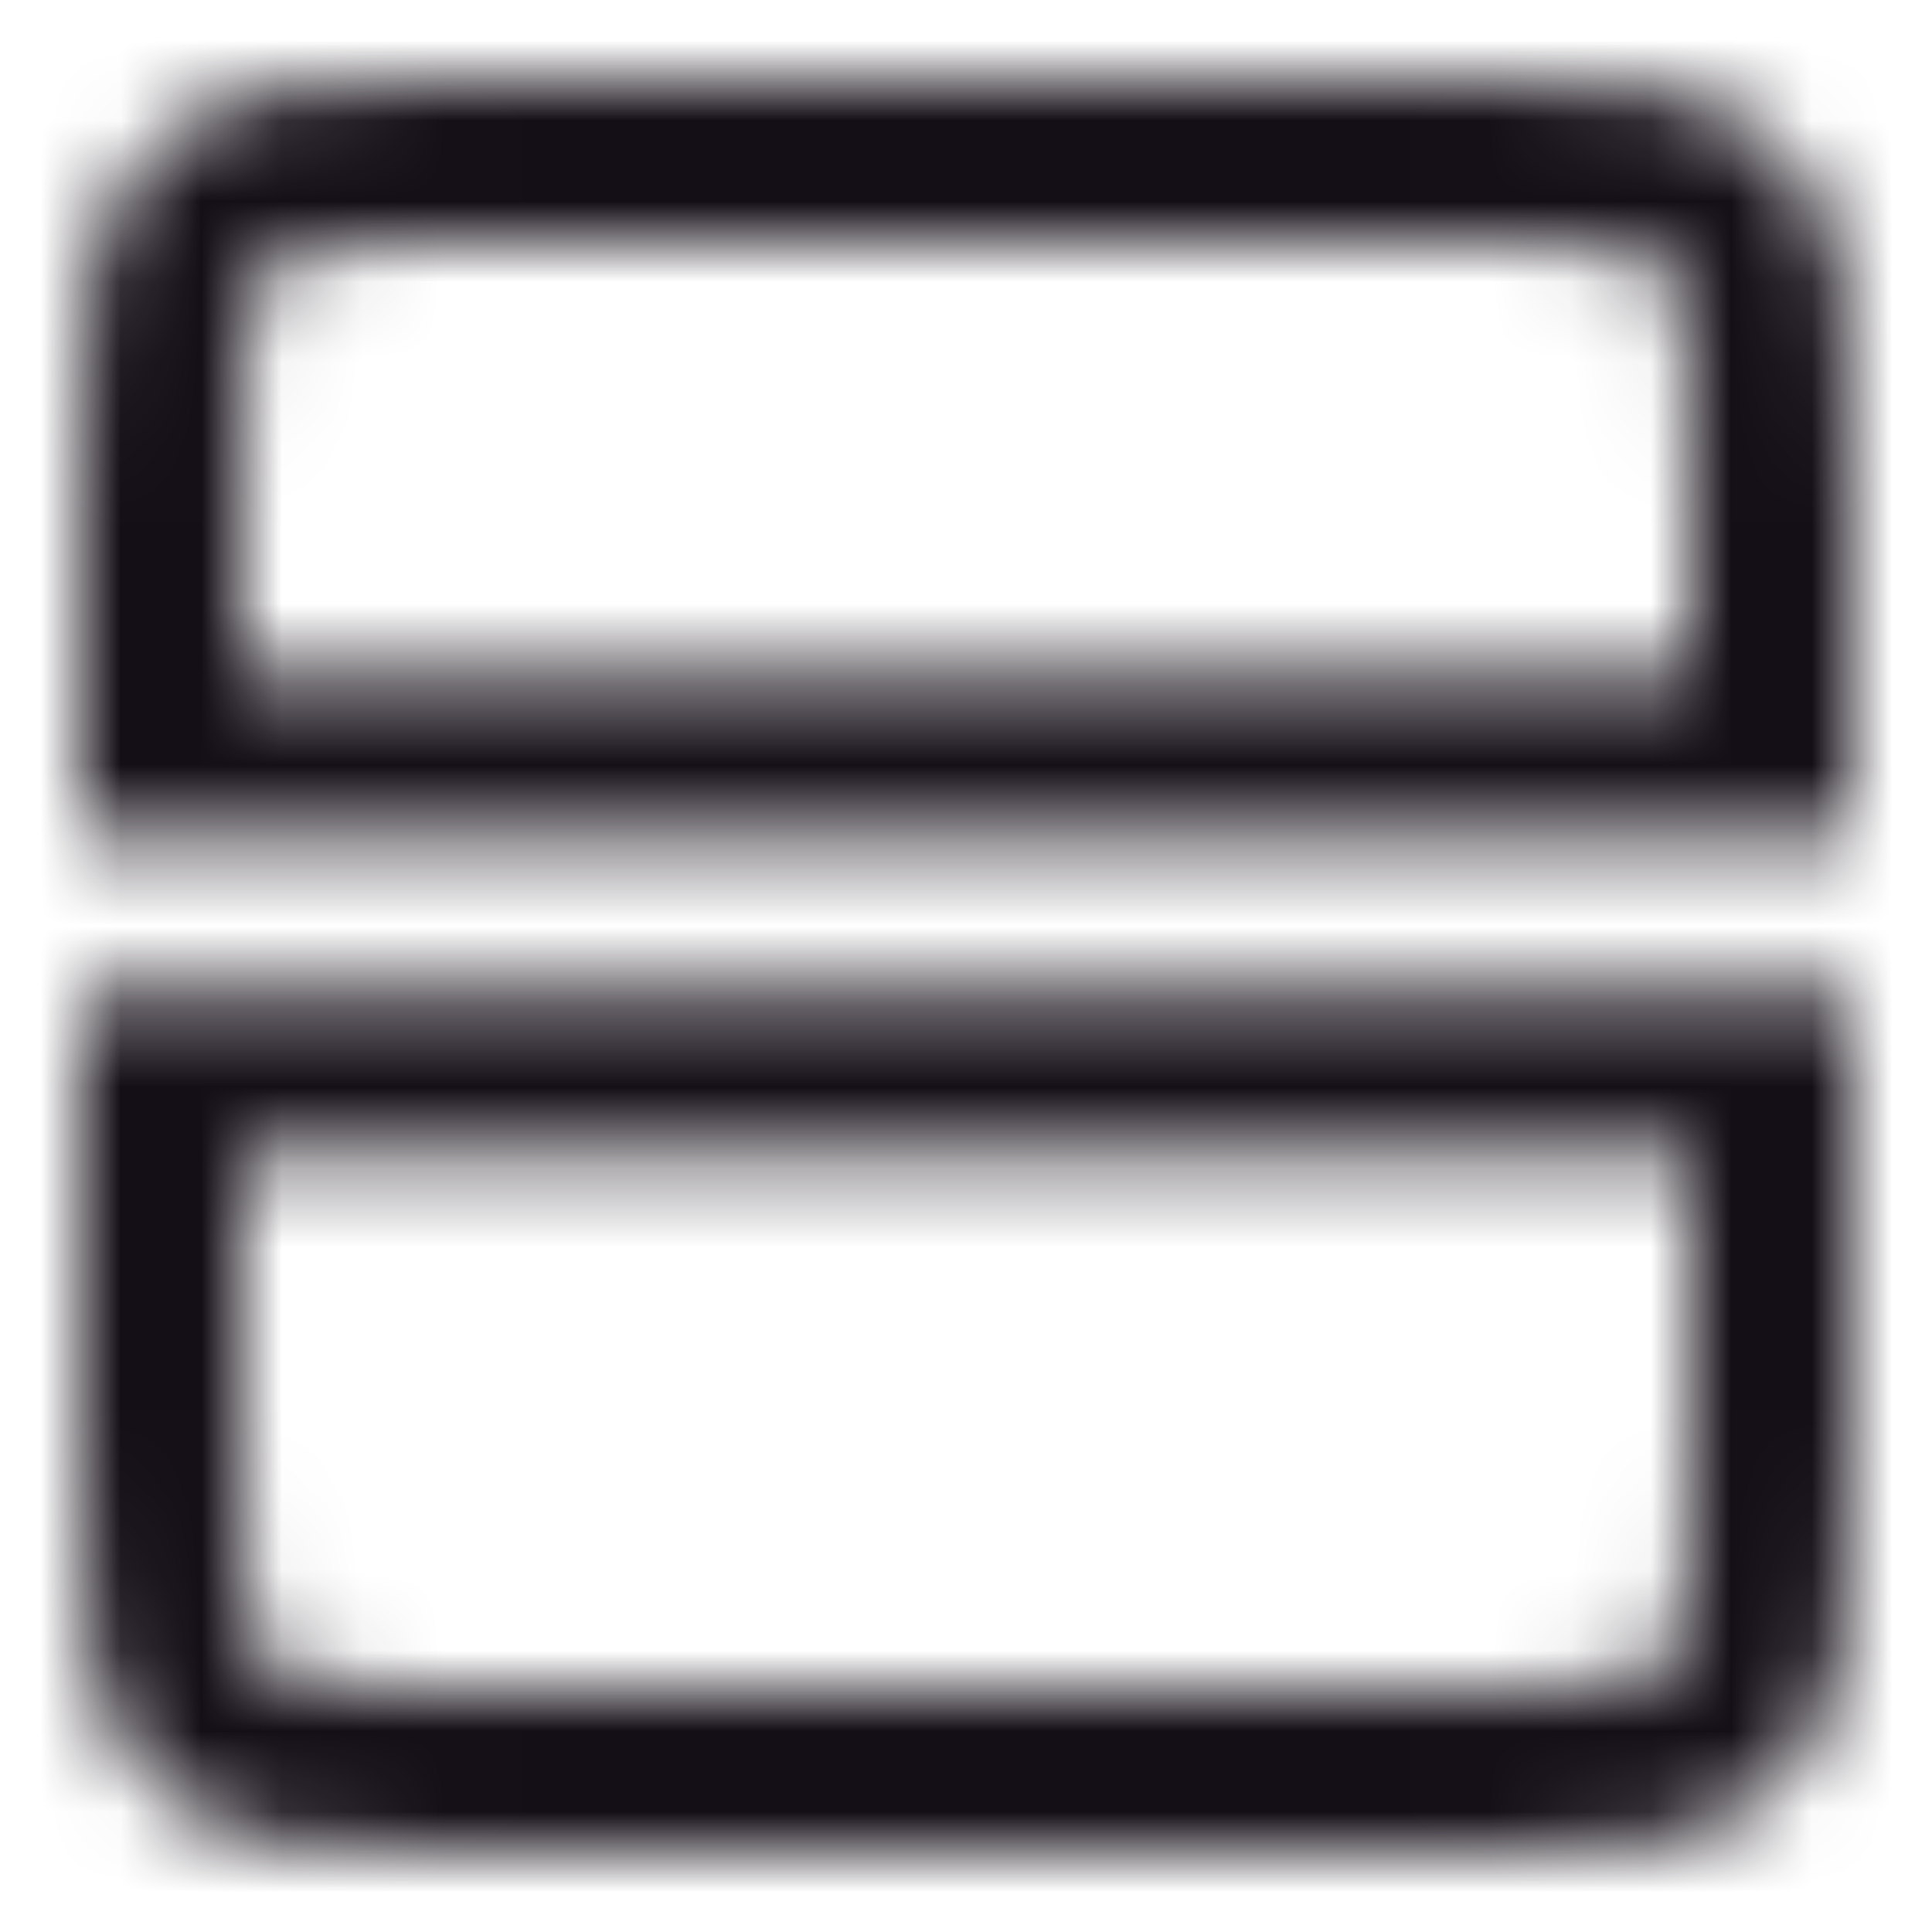 <svg width="24" height="24" viewBox="0 0 24 24" fill="none" xmlns="http://www.w3.org/2000/svg">
<mask id="mask0_7_993" style="mask-type:alpha" maskUnits="userSpaceOnUse" x="1" y="1" width="22" height="22">
<path d="M22 9.387V10.387H23V9.387H22ZM2 9.387H1V10.387H2V9.387ZM2 13.322V12.322H1V13.322H2ZM22 13.322H23V12.322H22V13.322ZM1.879 1.879C1.369 2.388 1.17 3.017 1.082 3.672C0.998 4.299 1 5.085 1 6H3C3 5.029 3.002 4.401 3.064 3.939C3.123 3.505 3.217 3.369 3.293 3.293L1.879 1.879ZM6 1C5.085 1 4.299 0.998 3.672 1.082C3.017 1.17 2.388 1.369 1.879 1.879L3.293 3.293C3.369 3.217 3.505 3.123 3.939 3.064C4.401 3.002 5.029 3 6 3V1ZM18 1H6V3H18V1ZM22.121 1.879C21.612 1.369 20.983 1.17 20.328 1.082C19.701 0.998 18.915 1 18 1V3C18.971 3 19.599 3.002 20.061 3.064C20.495 3.123 20.631 3.217 20.707 3.293L22.121 1.879ZM23 6C23 5.085 23.002 4.299 22.918 3.672C22.83 3.017 22.631 2.388 22.121 1.879L20.707 3.293C20.783 3.369 20.877 3.505 20.936 3.939C20.998 4.401 21 5.029 21 6H23ZM23 9.387V6H21V9.387H23ZM2 10.387H22V8.387H2V10.387ZM1 6V9.387H3V6H1ZM1 13.322V18H3V13.322H1ZM1 18C1 18.915 0.998 19.701 1.082 20.328C1.17 20.983 1.369 21.612 1.879 22.121L3.293 20.707C3.217 20.631 3.123 20.495 3.064 20.061C3.002 19.599 3 18.971 3 18H1ZM1.879 22.121C2.388 22.631 3.017 22.83 3.672 22.918C4.299 23.002 5.085 23 6 23V21C5.029 21 4.401 20.998 3.939 20.936C3.505 20.877 3.369 20.783 3.293 20.707L1.879 22.121ZM6 23H18V21H6V23ZM18 23C18.915 23 19.701 23.002 20.328 22.918C20.983 22.83 21.612 22.631 22.121 22.121L20.707 20.707C20.631 20.783 20.495 20.877 20.061 20.936C19.599 20.998 18.971 21 18 21V23ZM22.121 22.121C22.631 21.612 22.83 20.983 22.918 20.328C23.002 19.701 23 18.915 23 18H21C21 18.971 20.998 19.599 20.936 20.061C20.877 20.495 20.783 20.631 20.707 20.707L22.121 22.121ZM23 18V13.322H21V18H23ZM22 12.322H2V14.322H22V12.322Z" fill="#140E17"/>
</mask>
<g mask="url(#mask0_7_993)">
<rect width="24" height="24" fill="#140E17"/>
</g>
</svg>
